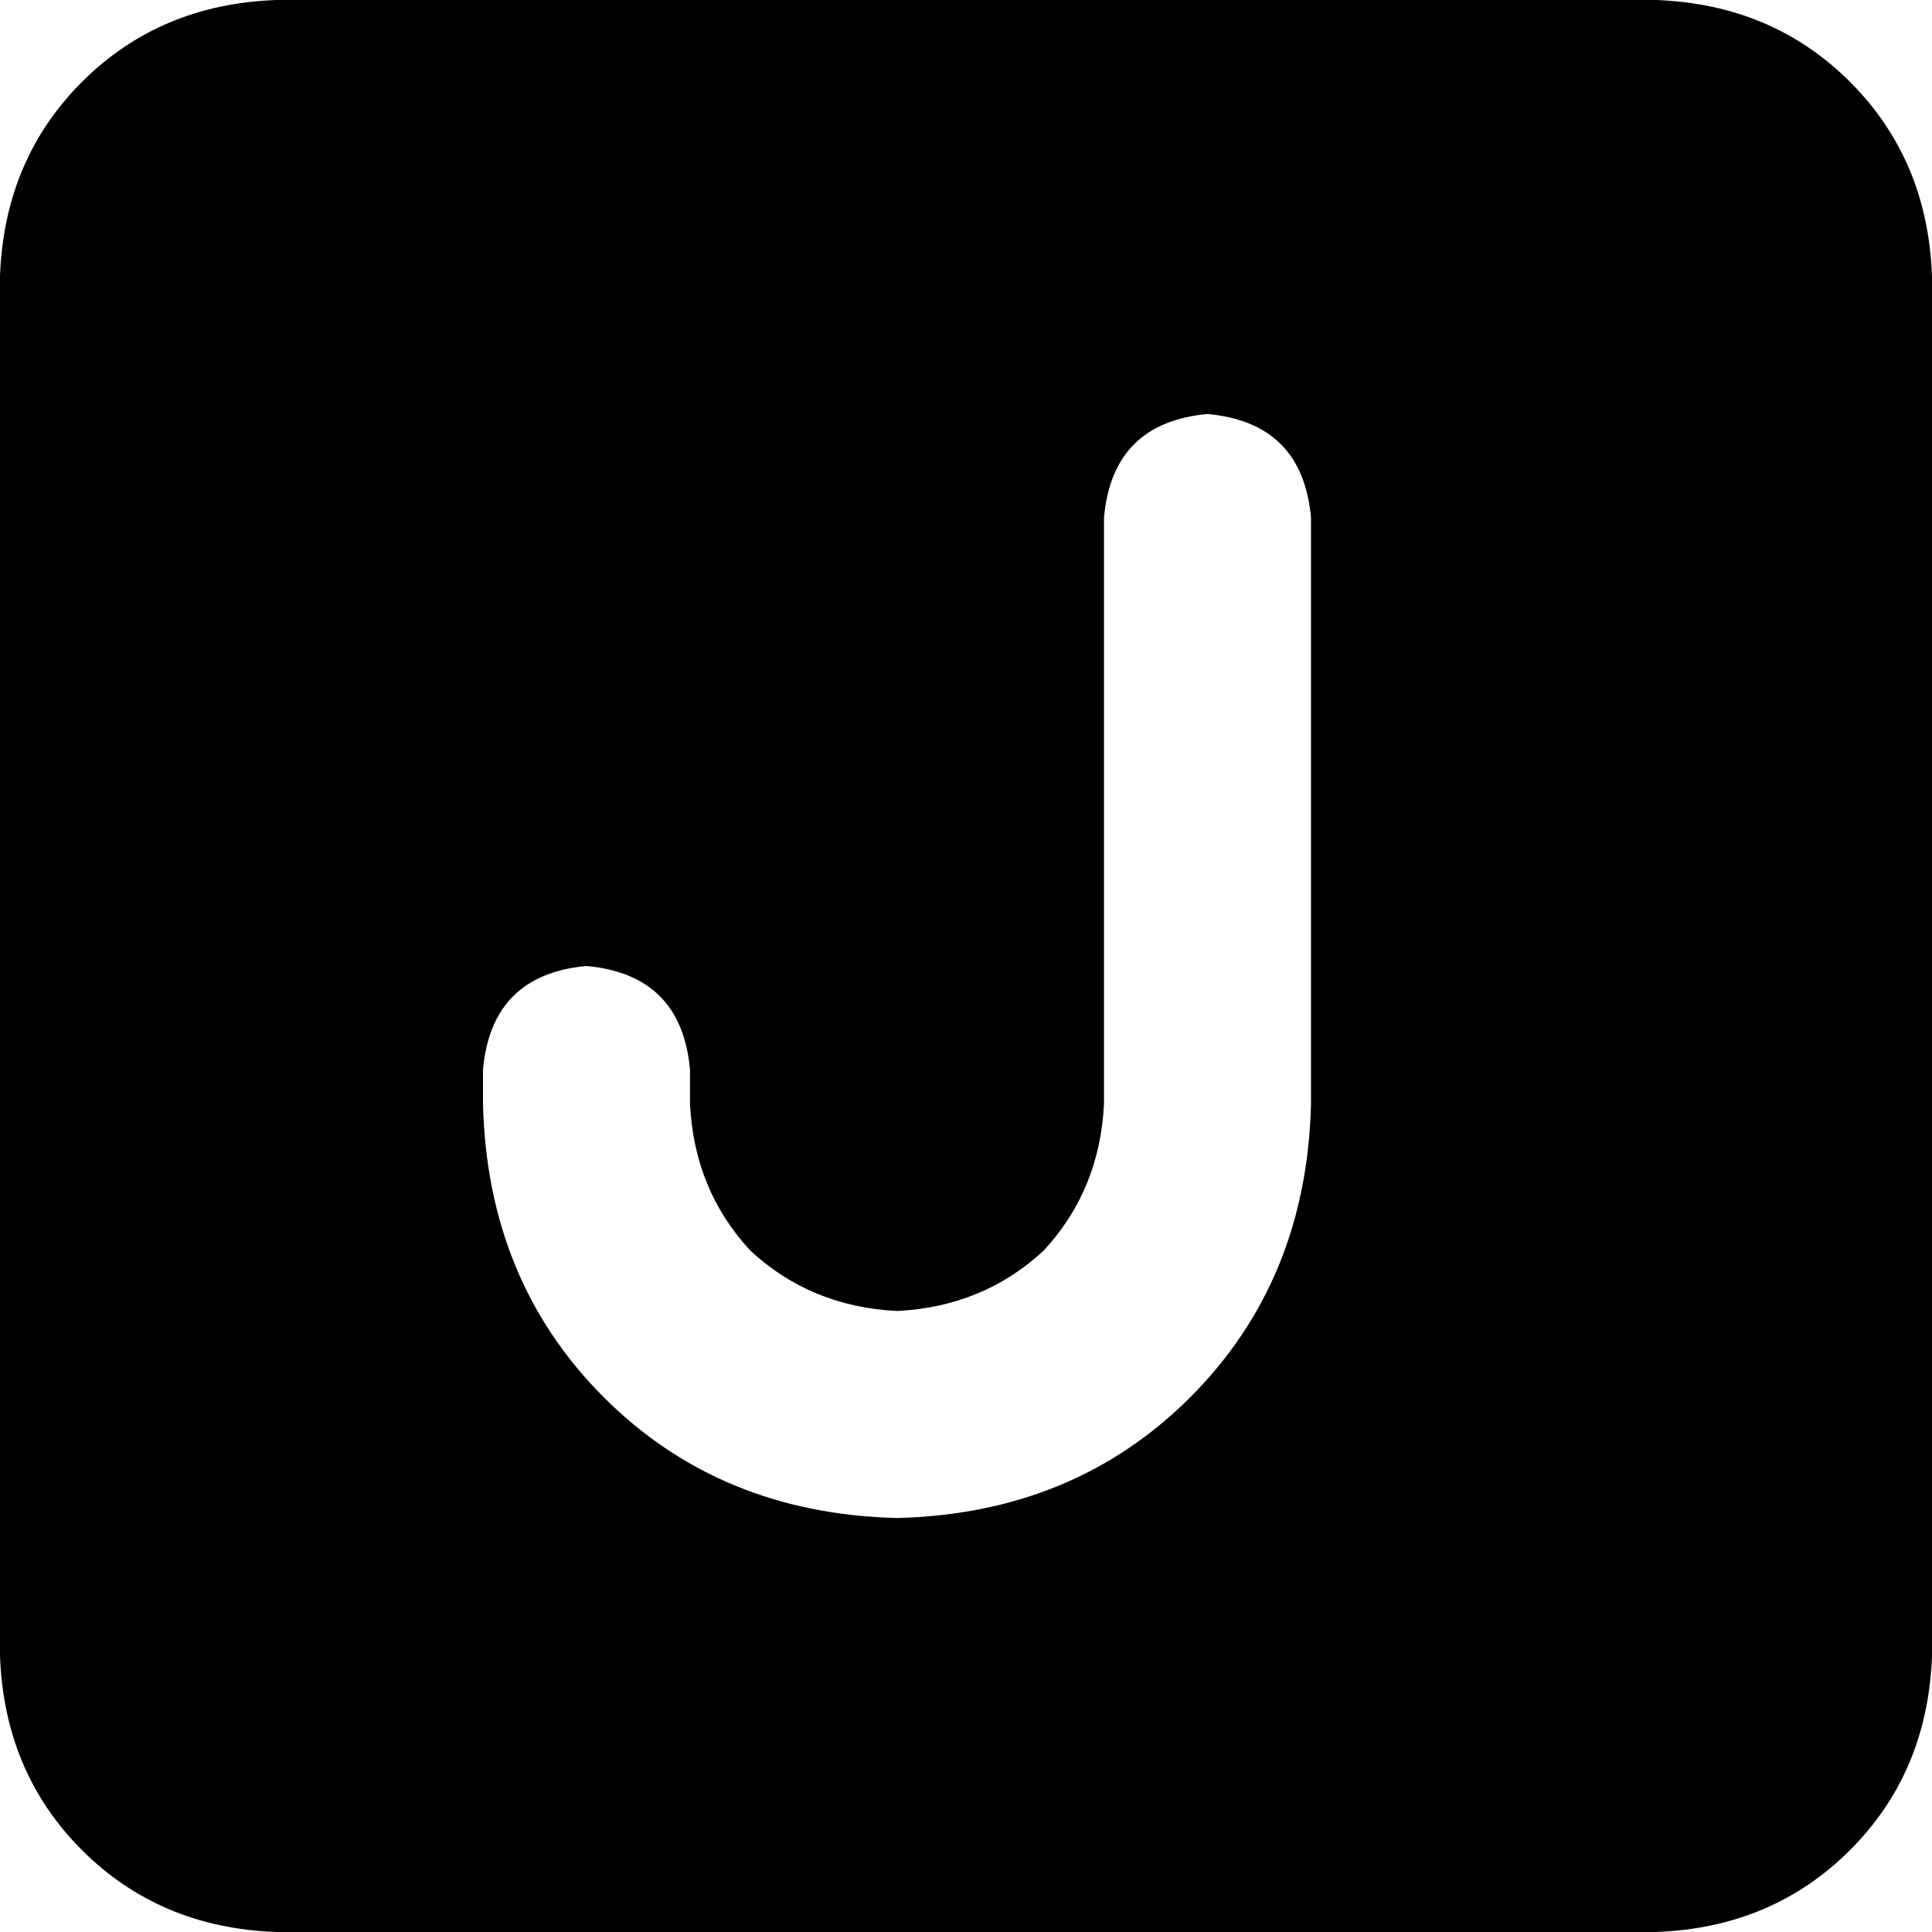 <svg xmlns="http://www.w3.org/2000/svg" viewBox="0 0 448 448">
    <path d="M 64 0 Q 37 1 19 19 L 19 19 Q 1 37 0 64 L 0 384 Q 1 411 19 429 Q 37 447 64 448 L 384 448 Q 411 447 429 429 Q 447 411 448 384 L 448 64 Q 447 37 429 19 Q 411 1 384 0 L 64 0 L 64 0 Z M 304 120 L 304 256 Q 303 297 276 324 Q 249 351 208 352 Q 167 351 140 324 Q 113 297 112 256 L 112 248 Q 114 226 136 224 Q 158 226 160 248 L 160 256 Q 161 276 174 290 Q 188 303 208 304 Q 228 303 242 290 Q 255 276 256 256 L 256 120 Q 258 98 280 96 Q 302 98 304 120 L 304 120 Z"/>
</svg>

